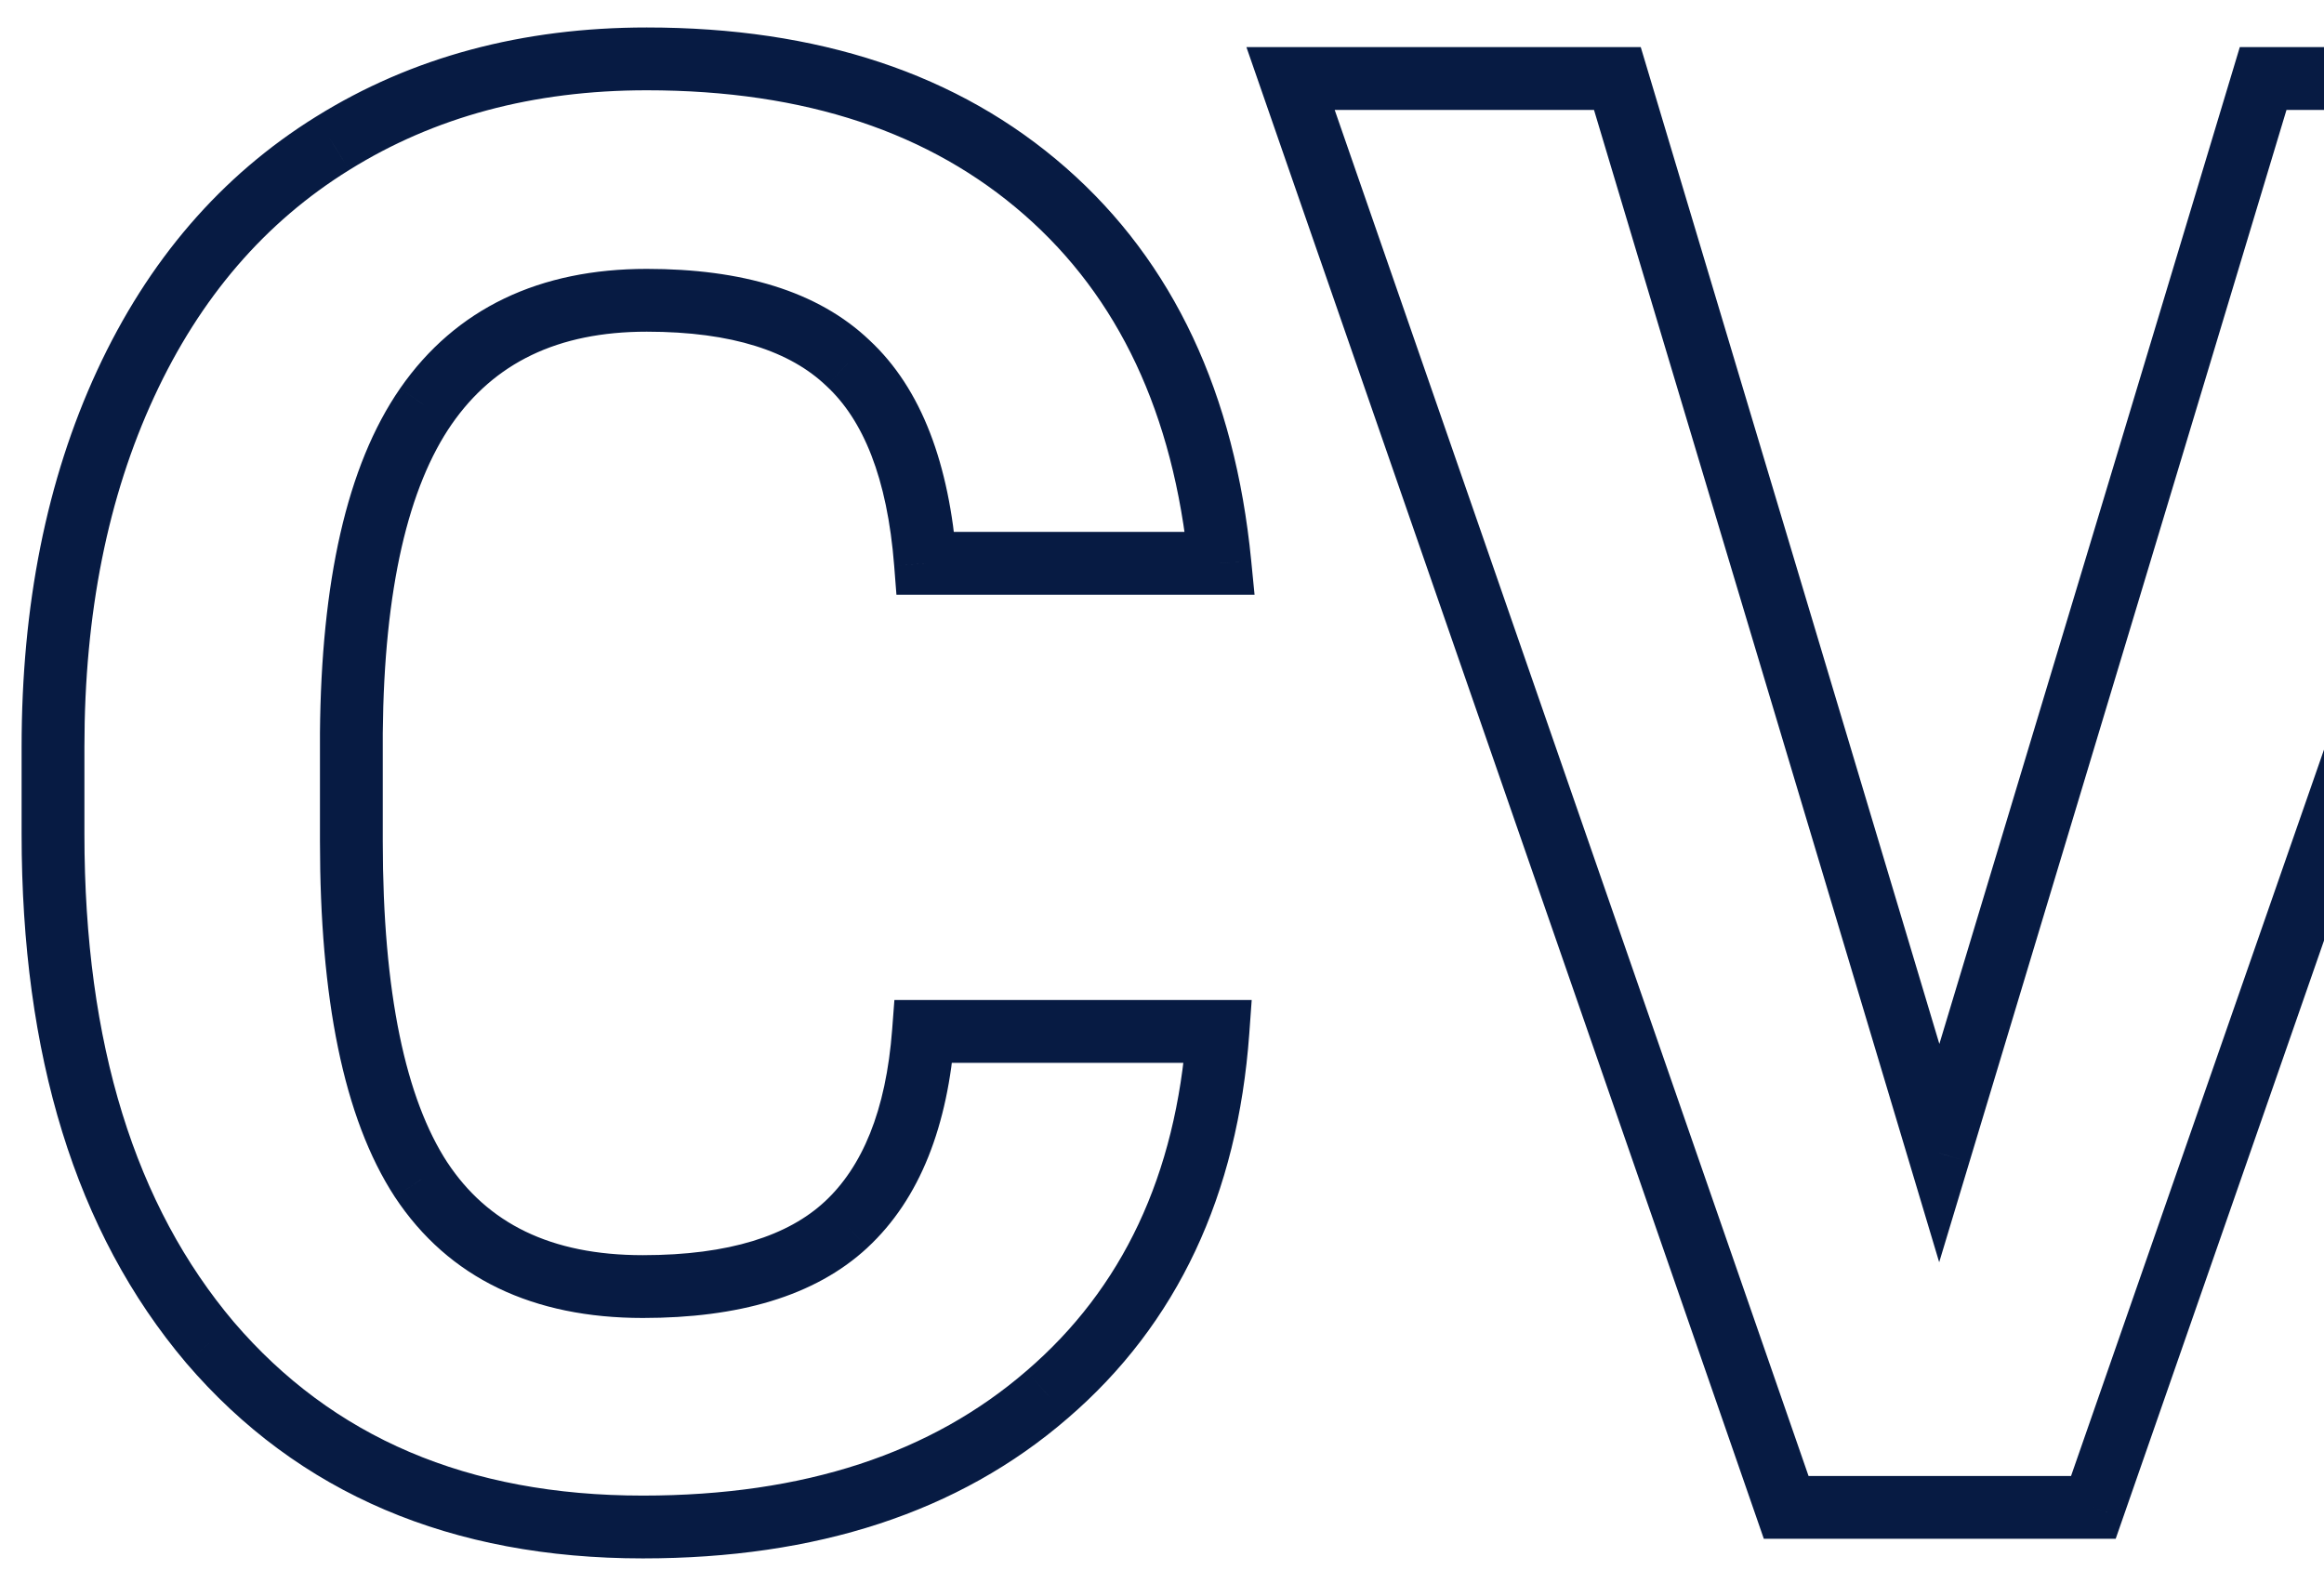 <svg width="74" height="50" viewBox="0 0 74 50" fill="none" xmlns="http://www.w3.org/2000/svg">
<path d="M38.781 32.844L39.779 32.916L39.856 31.844H38.781V32.844ZM33.344 44.406L32.692 43.648L32.689 43.65L33.344 44.406ZM6.688 42.75L5.924 43.396L5.928 43.401L6.688 42.75ZM4 12.219L3.092 11.799L4 12.219ZM10.594 4.562L11.121 5.412L11.123 5.411L10.594 4.562ZM33.281 6.094L32.622 6.846L33.281 6.094ZM38.844 17.938V18.938H39.947L39.839 17.84L38.844 17.938ZM29.469 17.938L28.472 18.015L28.544 18.938H29.469V17.938ZM27 11.562L26.309 12.286L26.315 12.291L26.32 12.296L27 11.562ZM13.562 12.938L12.741 12.367L12.74 12.369L13.562 12.938ZM11.188 23.344L10.188 23.335V23.344H11.188ZM13.406 37.562L12.568 38.108L12.572 38.114L13.406 37.562ZM26.938 39L27.617 39.734L27.617 39.733L26.938 39ZM29.406 32.844V31.844H28.479L28.409 32.769L29.406 32.844ZM37.784 32.772C37.446 37.442 35.732 41.033 32.692 43.648L33.996 45.164C37.497 42.154 39.408 38.037 39.779 32.916L37.784 32.772ZM32.689 43.65C29.662 46.27 25.622 47.625 20.469 47.625V49.625C25.982 49.625 30.526 48.167 33.998 45.162L32.689 43.65ZM20.469 47.625C14.885 47.625 10.585 45.764 7.447 42.099L5.928 43.401C9.498 47.57 14.386 49.625 20.469 49.625V47.625ZM7.451 42.104C4.314 38.399 2.688 33.259 2.688 26.562H0.688C0.688 33.575 2.394 39.226 5.924 43.396L7.451 42.104ZM2.688 26.562V23.781H0.688V26.562H2.688ZM2.688 23.781C2.688 19.524 3.437 15.818 4.908 12.639L3.092 11.799C1.479 15.287 0.688 19.289 0.688 23.781H2.688ZM4.908 12.639C6.375 9.465 8.448 7.07 11.121 5.412L10.066 3.713C7.031 5.596 4.708 8.305 3.092 11.799L4.908 12.639ZM11.123 5.411C13.82 3.73 16.966 2.875 20.594 2.875V0.875C16.638 0.875 13.117 1.812 10.065 3.714L11.123 5.411ZM20.594 2.875C25.659 2.875 29.636 4.228 32.622 6.846L33.94 5.342C30.51 2.335 26.028 0.875 20.594 0.875V2.875ZM32.622 6.846C35.603 9.459 37.368 13.152 37.849 18.035L39.839 17.84C39.319 12.556 37.376 8.354 33.94 5.342L32.622 6.846ZM38.844 16.938H29.469V18.938H38.844V16.938ZM30.466 17.86C30.227 14.799 29.357 12.383 27.68 10.829L26.32 12.296C27.476 13.367 28.252 15.201 28.472 18.015L30.466 17.86ZM27.691 10.839C26.035 9.258 23.602 8.562 20.594 8.562V10.562C23.335 10.562 25.173 11.2 26.309 12.286L27.691 10.839ZM20.594 8.562C17.195 8.562 14.519 9.807 12.741 12.367L14.384 13.508C15.731 11.568 17.743 10.562 20.594 10.562V8.562ZM12.74 12.369C11.028 14.844 10.23 18.557 10.188 23.335L12.188 23.353C12.229 18.714 13.014 15.489 14.385 13.506L12.74 12.369ZM10.188 23.344V26.781H12.188V23.344H10.188ZM10.188 26.781C10.188 31.756 10.928 35.59 12.568 38.108L14.244 37.017C12.926 34.994 12.188 31.64 12.188 26.781H10.188ZM12.572 38.114C14.292 40.718 16.994 41.969 20.469 41.969V39.969C17.527 39.969 15.52 38.949 14.241 37.011L12.572 38.114ZM20.469 41.969C23.494 41.969 25.942 41.286 27.617 39.734L26.258 38.266C25.1 39.339 23.236 39.969 20.469 39.969V41.969ZM27.617 39.733C29.305 38.168 30.184 35.836 30.403 32.919L28.409 32.769C28.212 35.393 27.445 37.165 26.258 38.267L27.617 39.733ZM29.406 33.844H38.781V31.844H29.406V33.844ZM61.75 36.719L60.792 37.006L61.747 40.194L62.708 37.007L61.75 36.719ZM72.062 2.5V1.5H71.319L71.105 2.211L72.062 2.5ZM82.5 2.5L83.444 2.829L83.907 1.5H82.5V2.5ZM66.656 48V49H67.367L67.601 48.329L66.656 48ZM56.875 48L55.93 48.328L56.163 49H56.875V48ZM41.094 2.5V1.5H39.688L40.149 2.828L41.094 2.5ZM51.5 2.5L52.458 2.213L52.244 1.5H51.5V2.5ZM62.708 37.007L73.02 2.789L71.105 2.211L60.792 36.43L62.708 37.007ZM72.062 3.5H82.5V1.5H72.062V3.5ZM81.556 2.171L65.712 47.671L67.601 48.329L83.444 2.829L81.556 2.171ZM66.656 47H56.875V49H66.656V47ZM57.82 47.672L42.038 2.172L40.149 2.828L55.93 48.328L57.82 47.672ZM41.094 3.5H51.5V1.5H41.094V3.5ZM50.542 2.787L60.792 37.006L62.708 36.432L52.458 2.213L50.542 2.787Z" fill="#071B43"/>
</svg>
